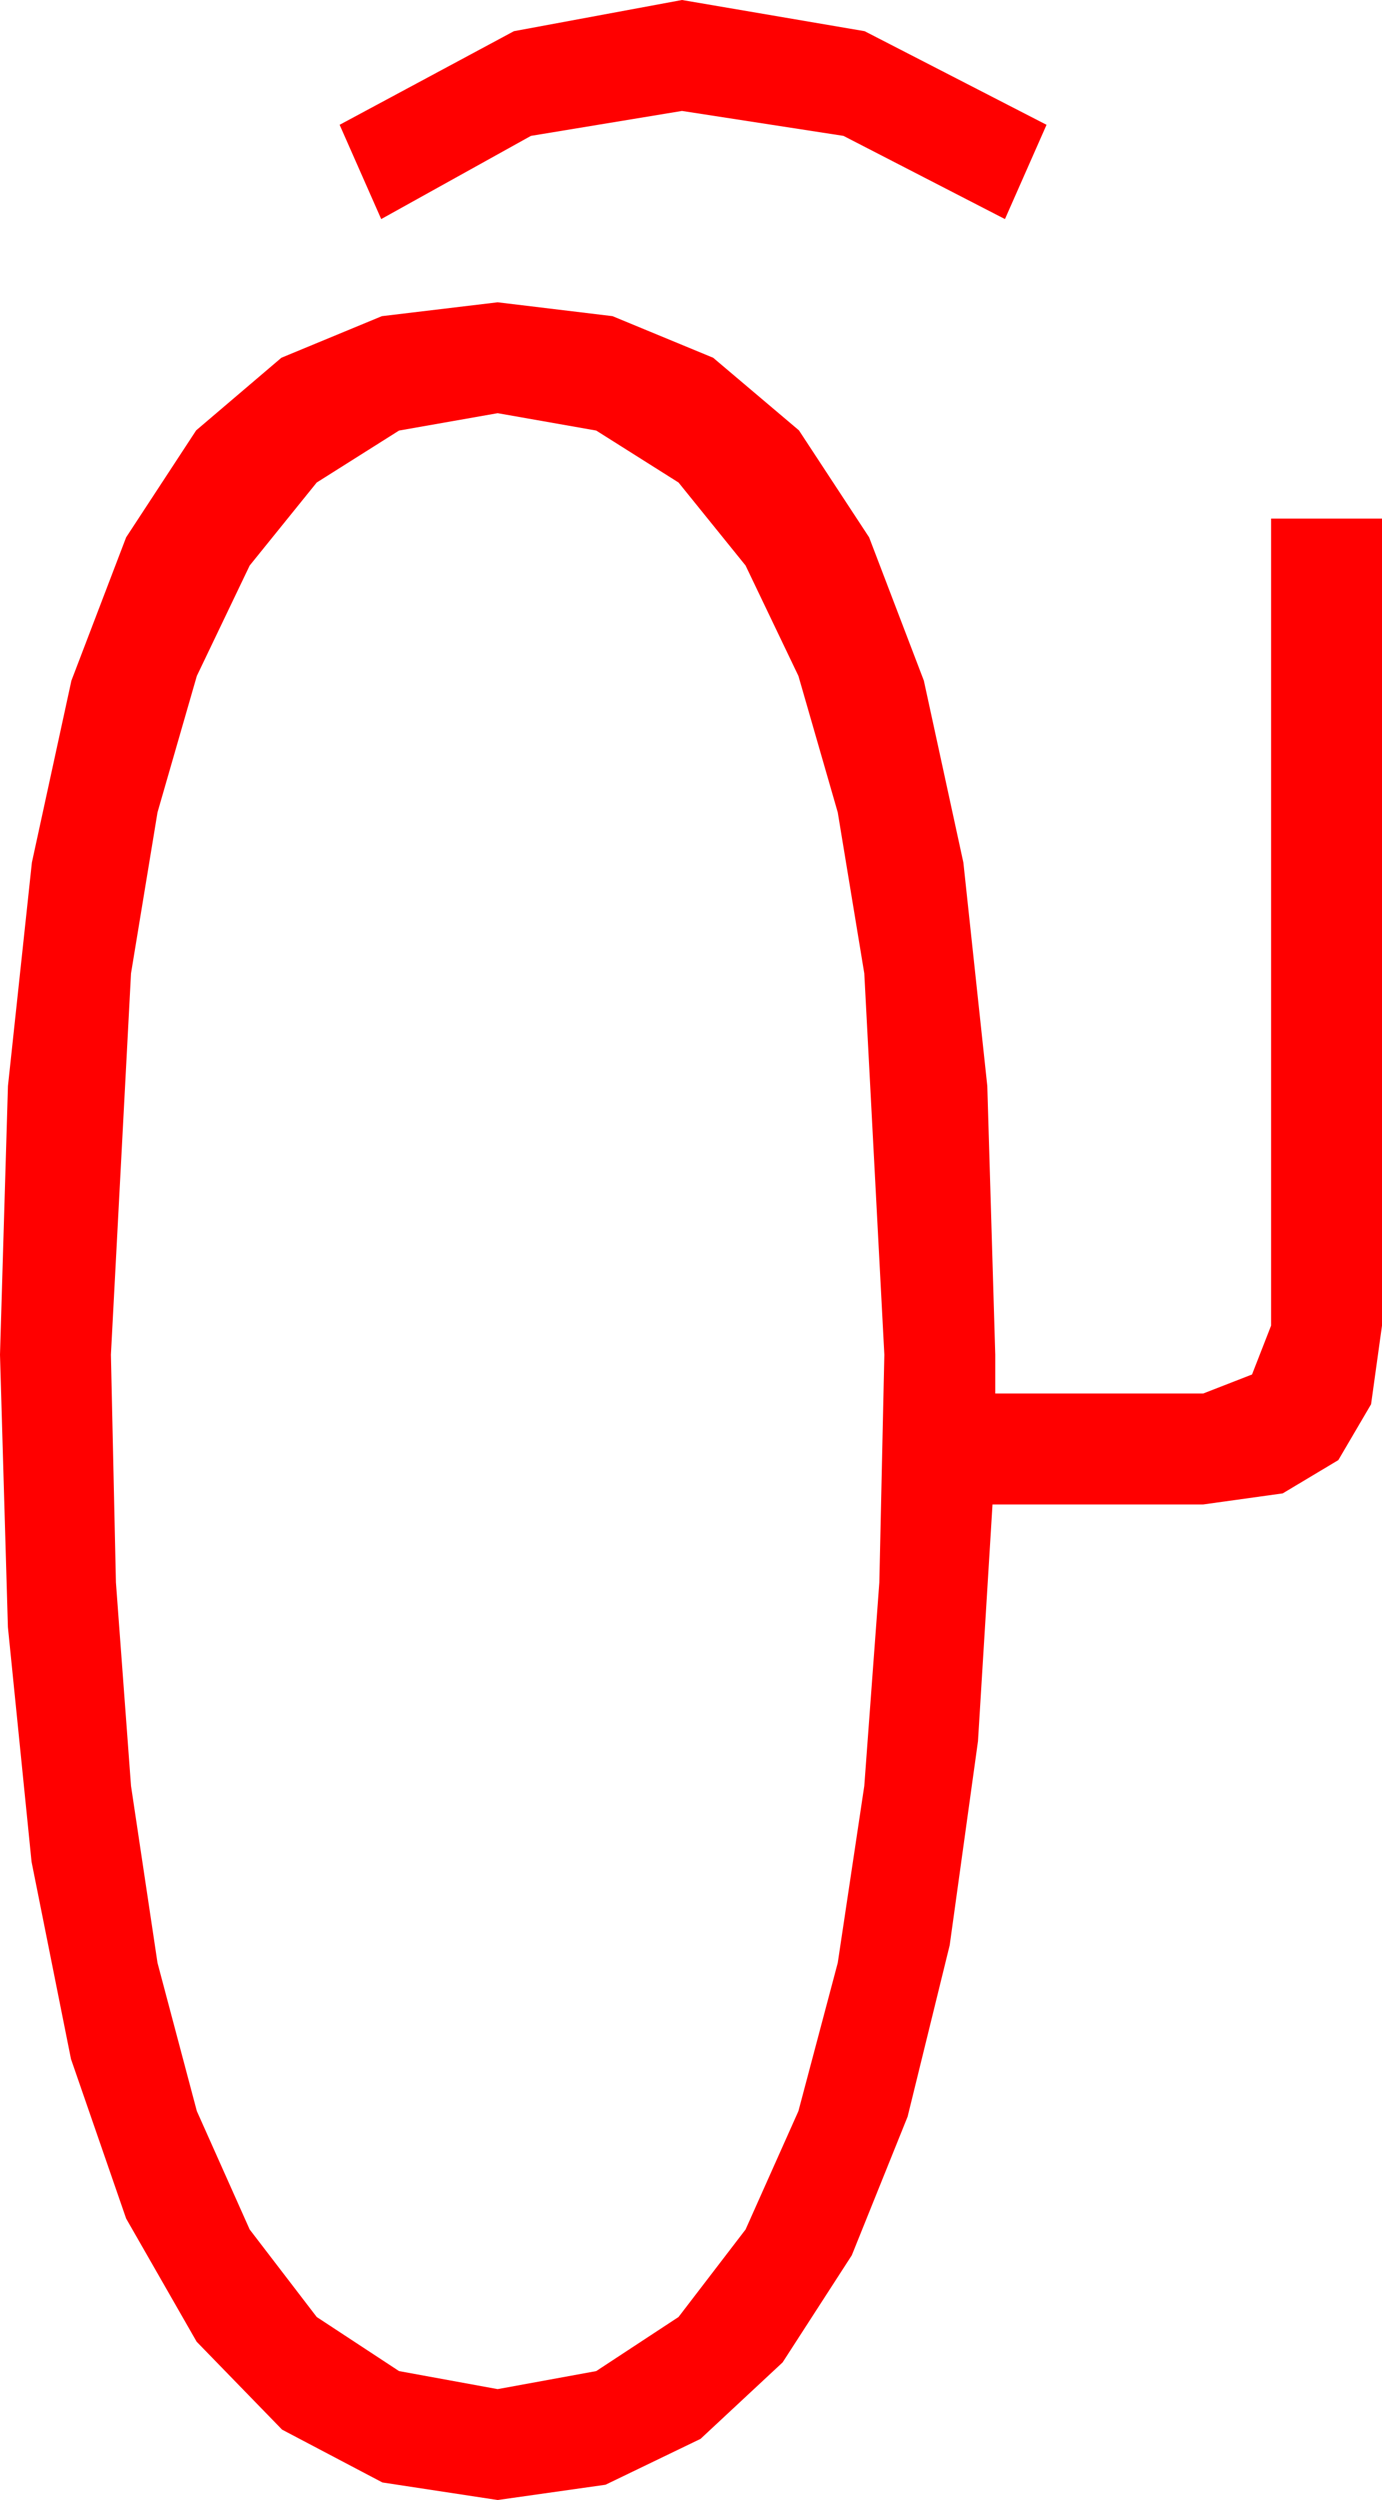 <?xml version="1.0" encoding="utf-8"?>
<!DOCTYPE svg PUBLIC "-//W3C//DTD SVG 1.1//EN" "http://www.w3.org/Graphics/SVG/1.1/DTD/svg11.dtd">
<svg width="29.209" height="52.822" xmlns="http://www.w3.org/2000/svg" xmlns:xlink="http://www.w3.org/1999/xlink" xmlns:xml="http://www.w3.org/XML/1998/namespace" version="1.1">
  <g>
    <g>
      <path style="fill:#FF0000;fill-opacity:1" d="M10.518,8.73L8.434,9.097 6.694,10.195 5.277,11.949 4.16,14.282 3.329,17.164 2.769,20.566 2.344,28.623 2.45,33.435 2.769,37.734 3.329,41.473 4.16,44.604 5.277,47.106 6.694,48.955 8.434,50.098 10.518,50.479 12.601,50.098 14.341,48.955 15.758,47.106 16.875,44.604 17.706,41.473 18.267,37.734 18.585,33.435 18.691,28.623 18.267,20.566 17.706,17.164 16.875,14.282 15.758,11.949 14.341,10.195 12.601,9.097 10.518,8.73z M10.518,6.387L12.946,6.68 15.073,7.559 16.886,9.093 18.369,11.353 19.526,14.381 20.361,18.223 20.867,22.947 21.035,28.623 21.035,29.443 25.43,29.443 26.462,29.041 26.865,28.008 26.865,10.957 29.209,10.957 29.209,28.008 28.978,29.67 28.286,30.85 27.111,31.553 25.43,31.787 20.977,31.787 20.67,36.789 20.072,41.1 19.183,44.721 18.003,47.651 16.541,49.914 14.806,51.53 12.798,52.499 10.518,52.822 8.082,52.451 5.962,51.335 4.156,49.477 2.666,46.875 1.5,43.504 0.667,39.338 0.167,34.378 0,28.623 0.168,22.947 0.674,18.223 1.509,14.381 2.666,11.353 4.146,9.093 5.947,7.559 8.071,6.68 10.518,6.387z M14.414,0L18.274,0.659 22.119,2.637 21.24,4.629 17.827,2.871 14.414,2.344 11.221,2.871 8.057,4.629 7.178,2.637 10.862,0.659 14.414,0z" />
    </g>
  </g>
</svg>